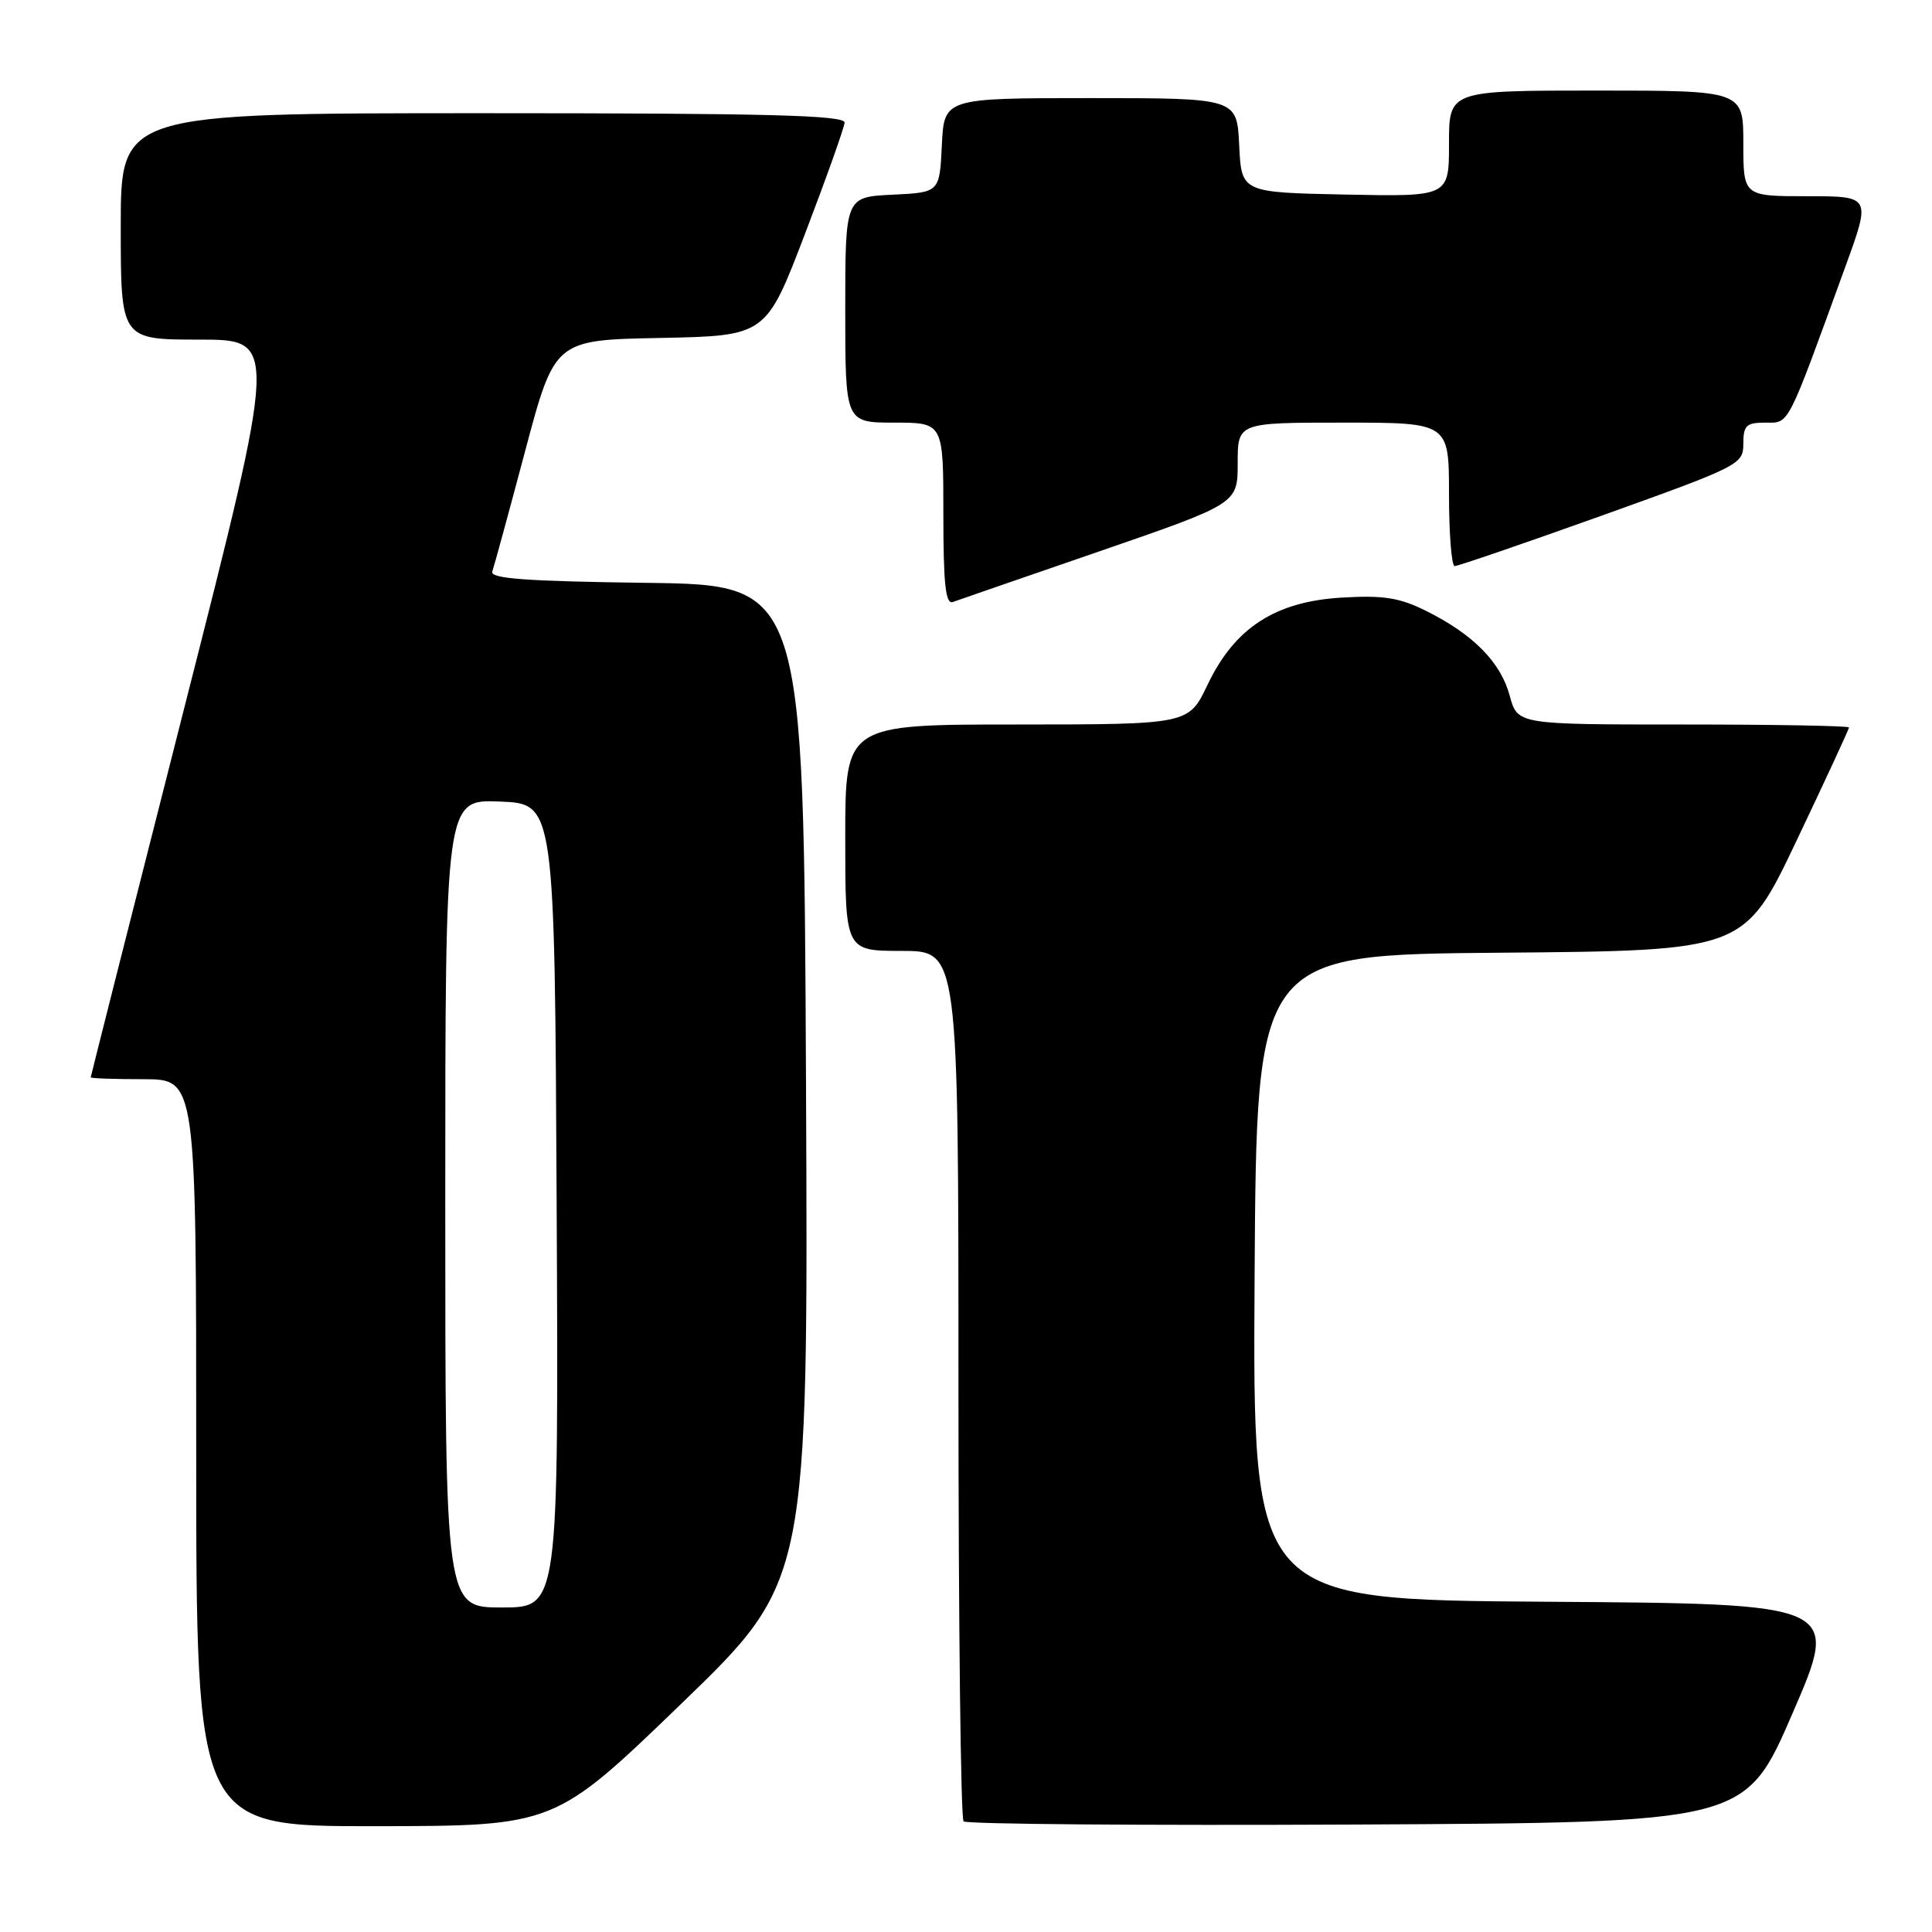 <?xml version="1.0" encoding="UTF-8" standalone="no"?>
<!DOCTYPE svg PUBLIC "-//W3C//DTD SVG 1.1//EN" "http://www.w3.org/Graphics/SVG/1.1/DTD/svg11.dtd" >
<svg xmlns="http://www.w3.org/2000/svg" xmlns:xlink="http://www.w3.org/1999/xlink" version="1.1" viewBox="0 0 256 256">
 <g >
 <path fill="currentColor"
d=" M 90.30 225.73 C 107.10 209.50 107.10 209.50 106.80 143.50 C 106.50 77.50 106.50 77.50 85.65 77.23 C 69.68 77.02 64.90 76.67 65.23 75.73 C 65.47 75.05 67.43 67.87 69.58 59.78 C 73.50 45.05 73.50 45.05 87.50 44.78 C 101.50 44.50 101.50 44.50 106.66 31.00 C 109.50 23.57 111.86 16.94 111.91 16.25 C 111.98 15.27 101.78 15.00 64.00 15.00 C 16.00 15.00 16.00 15.00 16.00 30.00 C 16.00 45.00 16.00 45.00 26.42 45.00 C 36.83 45.00 36.83 45.00 24.43 93.75 C 17.61 120.56 12.03 142.61 12.02 142.75 C 12.01 142.89 15.15 143.00 19.00 143.00 C 26.00 143.00 26.00 143.00 26.00 192.50 C 26.00 242.00 26.00 242.00 49.75 241.98 C 73.50 241.95 73.50 241.95 90.30 225.73 Z  M 237.53 227.00 C 243.81 212.50 243.81 212.50 204.90 212.24 C 165.98 211.98 165.98 211.98 166.24 169.24 C 166.50 126.50 166.50 126.50 198.81 126.24 C 231.12 125.97 231.12 125.97 238.06 111.38 C 241.88 103.35 245.00 96.61 245.00 96.39 C 245.00 96.18 235.12 96.00 223.04 96.00 C 201.08 96.00 201.08 96.00 200.05 92.20 C 198.86 87.77 195.27 84.11 189.09 81.01 C 185.49 79.20 183.41 78.86 177.88 79.18 C 169.00 79.68 163.61 83.17 160.00 90.75 C 157.50 95.99 157.50 95.99 134.75 96.00 C 112.00 96.00 112.00 96.00 112.00 111.00 C 112.00 126.00 112.00 126.00 119.50 126.00 C 127.00 126.00 127.00 126.00 127.00 183.33 C 127.00 214.87 127.30 240.97 127.68 241.34 C 128.05 241.71 151.50 241.90 179.80 241.76 C 231.26 241.50 231.26 241.50 237.53 227.00 Z  M 145.75 73.03 C 164.00 66.73 164.00 66.73 164.00 61.37 C 164.00 56.00 164.00 56.00 178.00 56.00 C 192.00 56.00 192.00 56.00 192.00 65.50 C 192.00 70.72 192.34 75.01 192.75 75.01 C 193.16 75.02 201.94 72.01 212.25 68.32 C 230.52 61.77 231.00 61.53 231.00 58.80 C 231.00 56.37 231.39 56.00 233.93 56.00 C 237.14 56.00 236.68 56.91 244.55 35.25 C 247.91 26.00 247.91 26.00 239.46 26.00 C 231.00 26.00 231.00 26.00 231.00 19.00 C 231.00 12.00 231.00 12.00 211.50 12.00 C 192.00 12.00 192.00 12.00 192.00 19.03 C 192.00 26.06 192.00 26.06 178.25 25.78 C 164.50 25.50 164.50 25.50 164.20 19.25 C 163.90 13.00 163.90 13.00 144.50 13.00 C 125.10 13.00 125.10 13.00 124.80 19.25 C 124.50 25.50 124.50 25.50 118.25 25.80 C 112.00 26.10 112.00 26.10 112.00 41.05 C 112.00 56.00 112.00 56.00 118.50 56.00 C 125.00 56.00 125.00 56.00 125.00 68.11 C 125.00 77.36 125.29 80.11 126.25 79.77 C 126.94 79.52 135.71 76.49 145.75 73.03 Z  M 59.00 159.46 C 59.00 105.91 59.00 105.91 66.25 106.21 C 73.50 106.50 73.50 106.50 73.76 159.75 C 74.02 213.00 74.02 213.00 66.51 213.00 C 59.00 213.00 59.00 213.00 59.00 159.46 Z "/>
</g>
</svg>